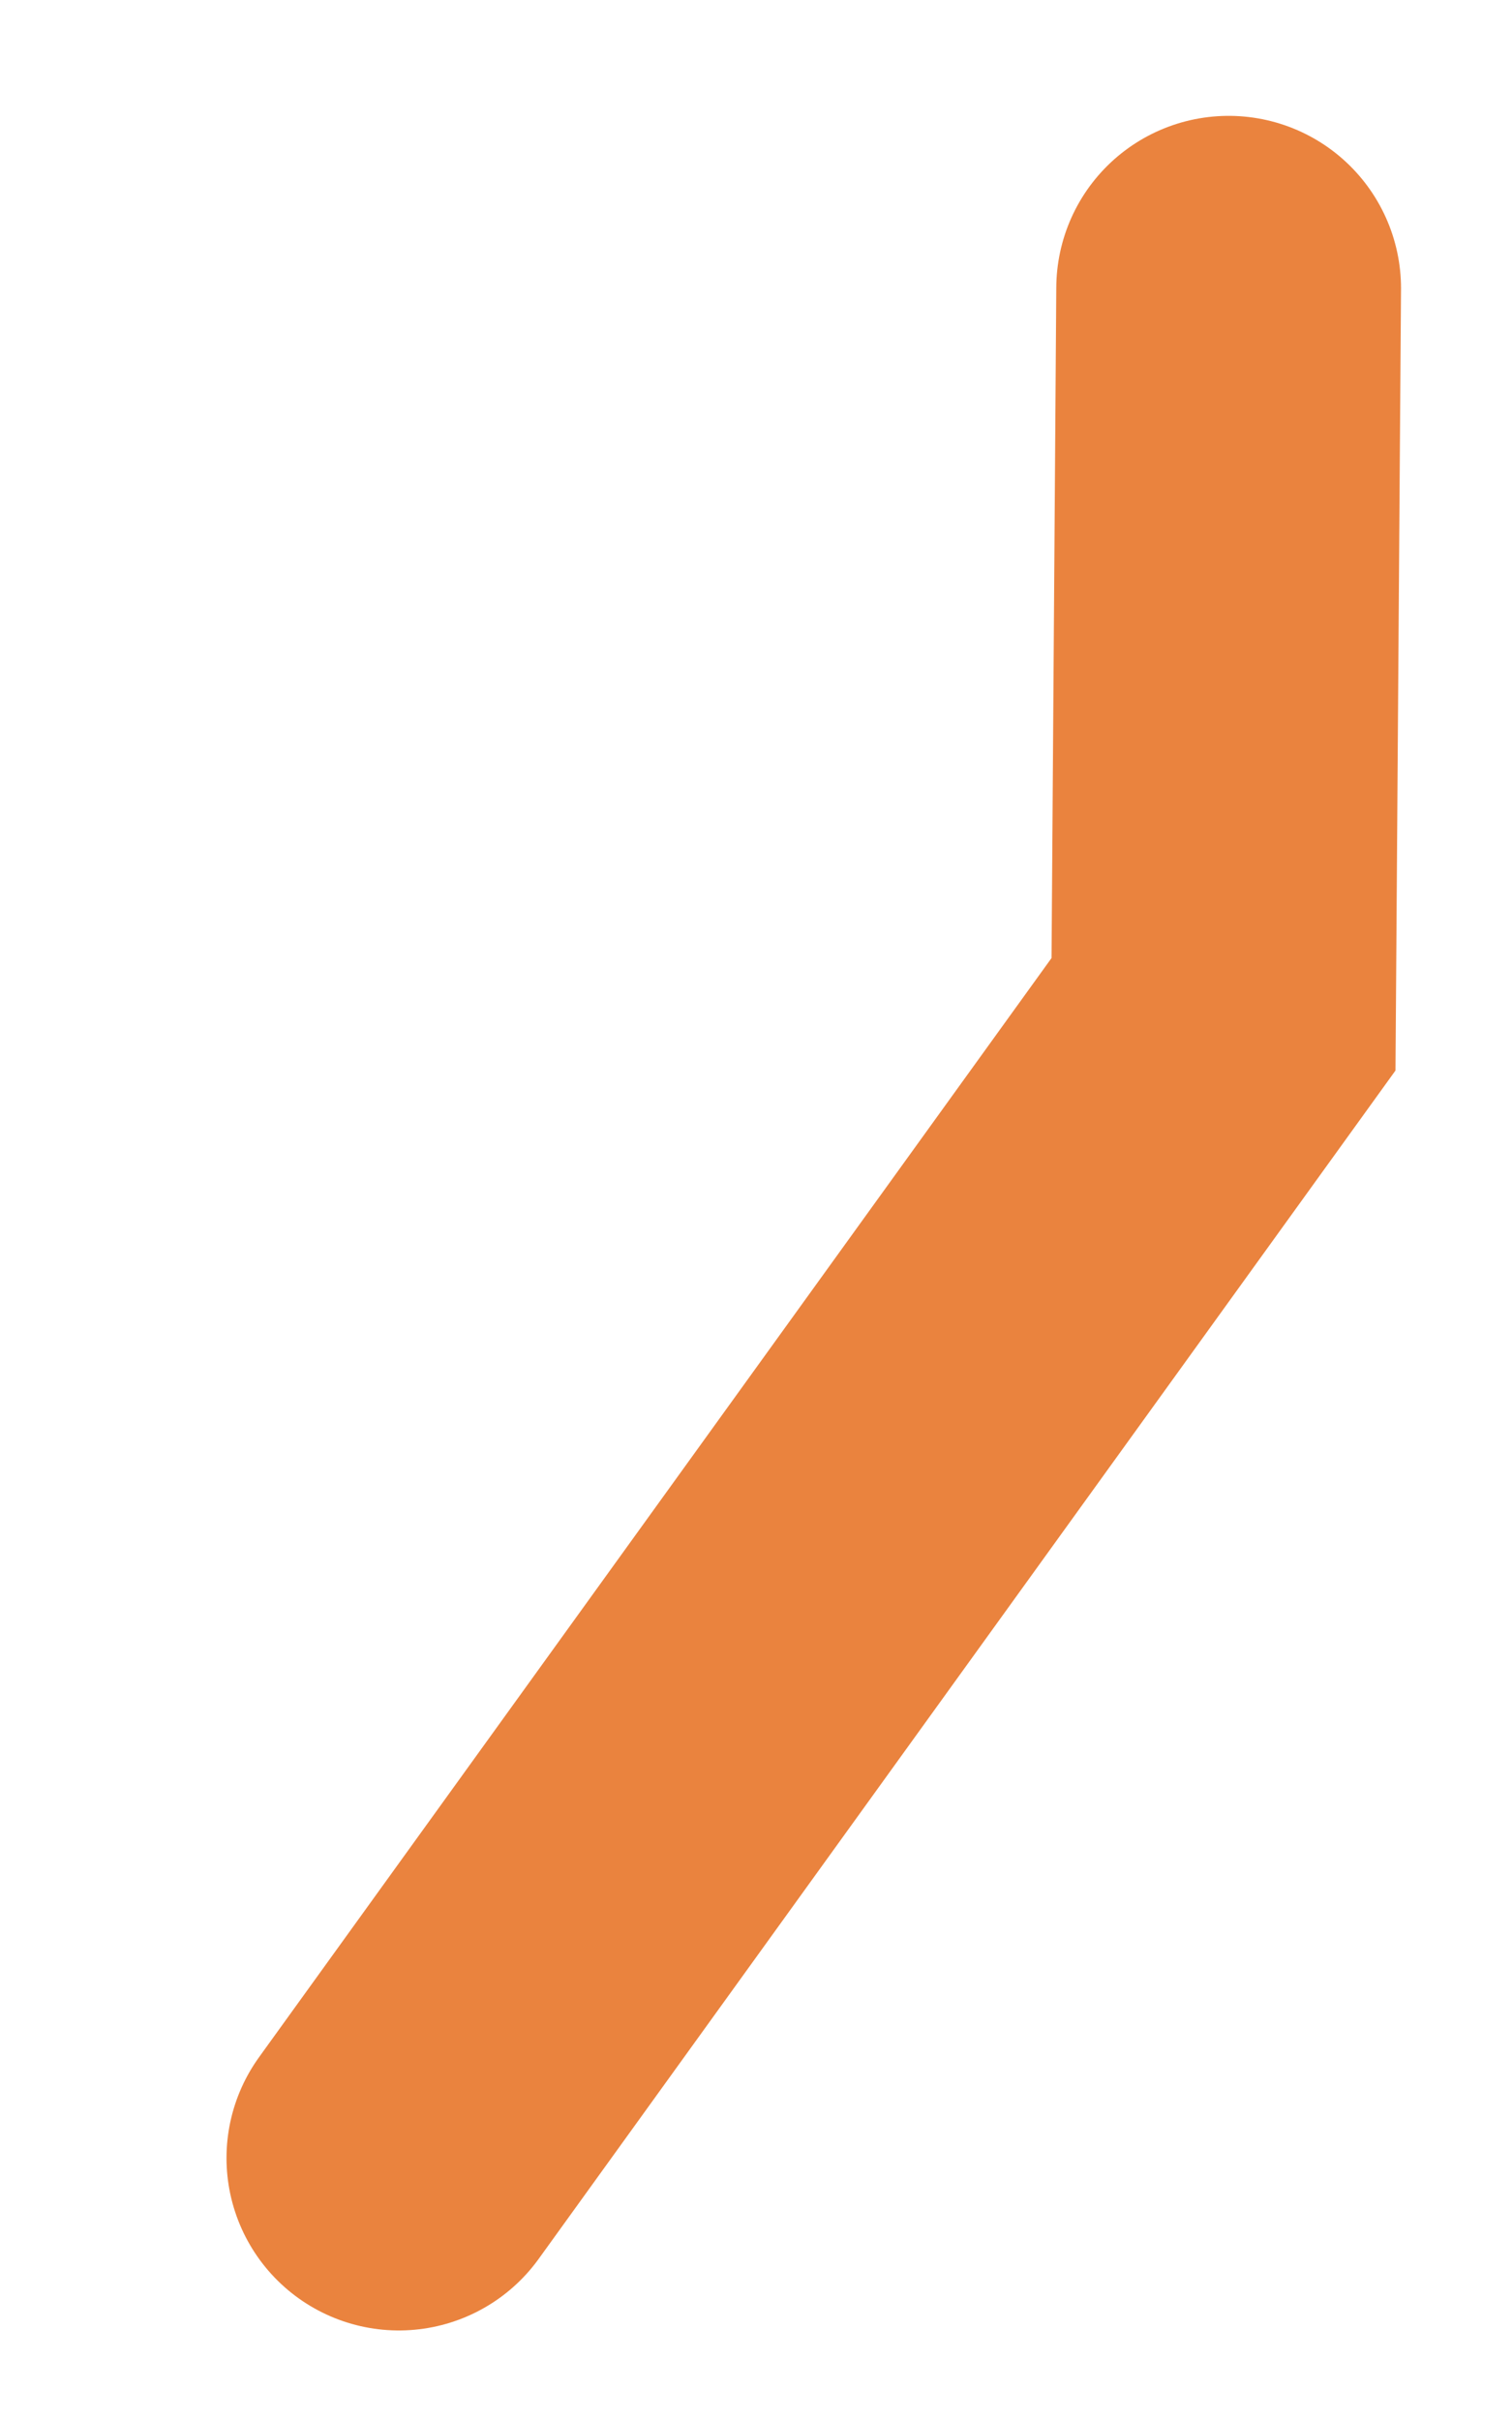 <?xml version="1.0" encoding="UTF-8" standalone="no"?><svg width='5' height='8' viewBox='0 0 5 8' fill='none' xmlns='http://www.w3.org/2000/svg'>
<path d='M4.063 0.953L4.046 3.353L1.319 7.134' stroke='#EA833E' stroke-width='1.14' stroke-linecap='round'/>
</svg>
